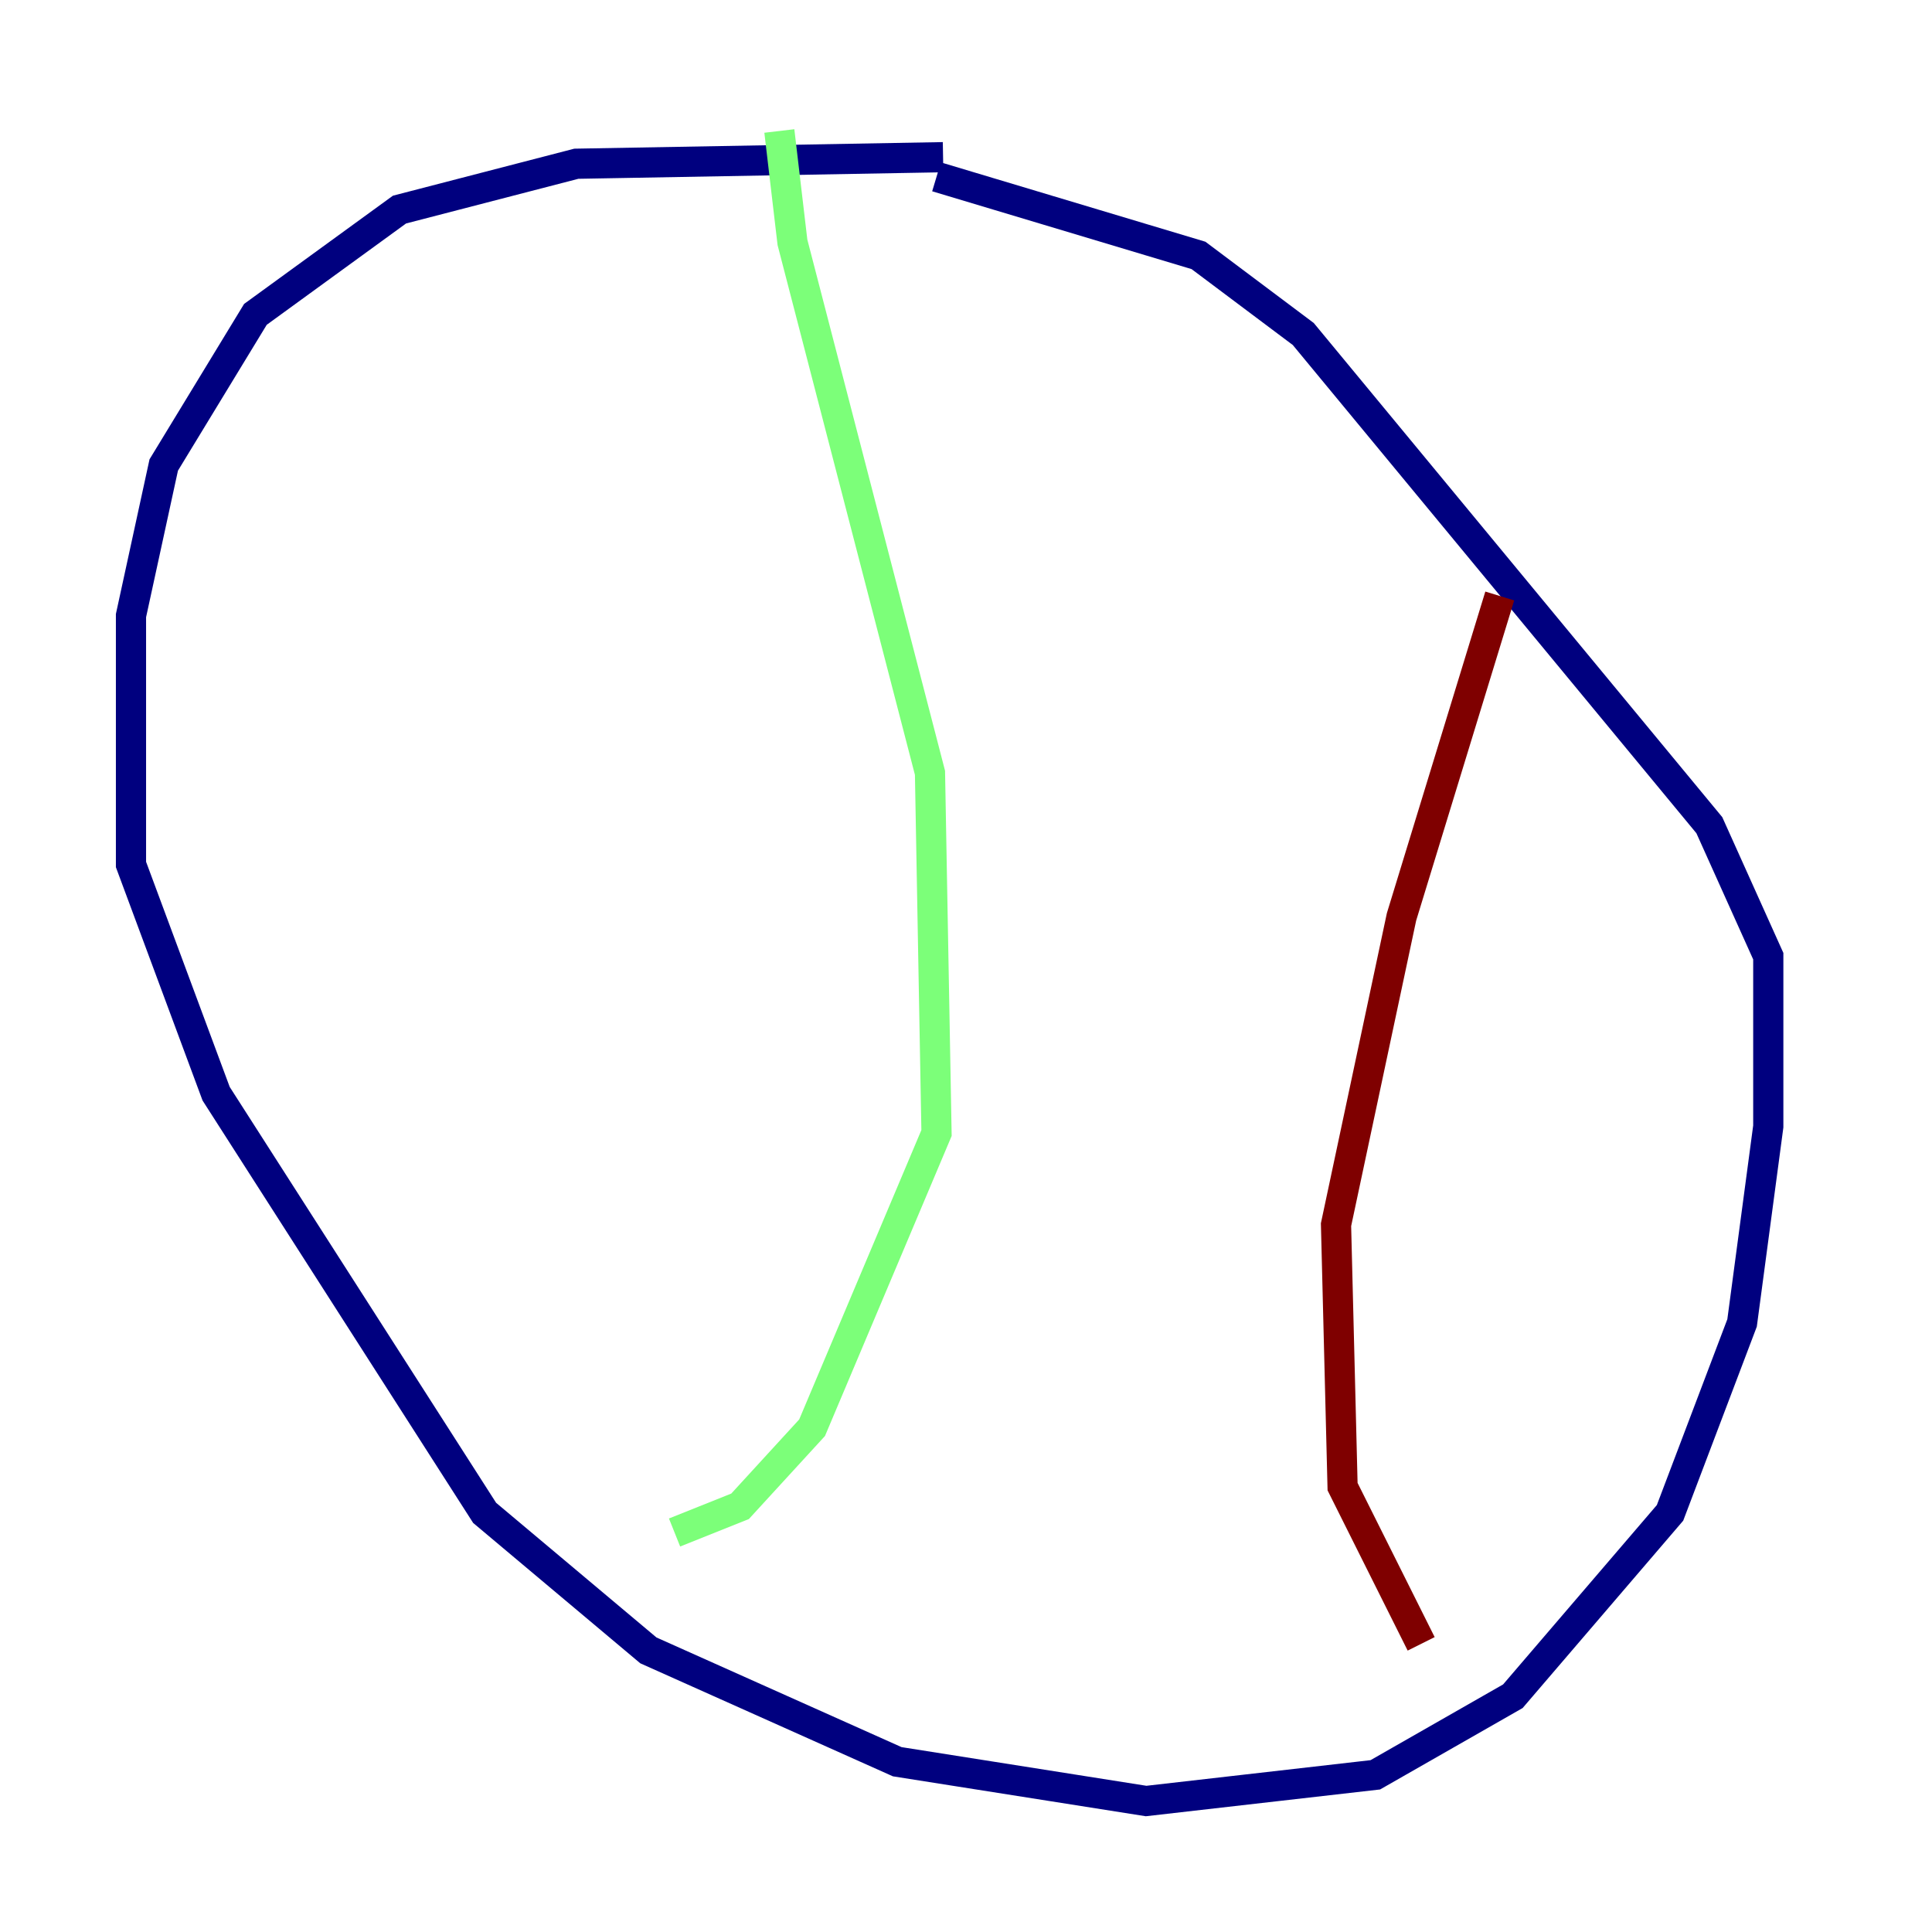 <?xml version="1.0" encoding="utf-8" ?>
<svg baseProfile="tiny" height="128" version="1.2" viewBox="0,0,128,128" width="128" xmlns="http://www.w3.org/2000/svg" xmlns:ev="http://www.w3.org/2001/xml-events" xmlns:xlink="http://www.w3.org/1999/xlink"><defs /><polyline fill="none" points="62.481,10.414 38.183,10.848 26.468,13.885 16.922,20.827 10.848,30.807 8.678,40.786 8.678,57.275 14.319,72.461 32.108,100.231 42.956,109.342 59.444,116.719 75.932,119.322 91.119,117.586 100.231,112.38 110.644,100.231 115.417,87.647 117.153,74.63 117.153,63.349 113.248,54.671 86.346,22.129 79.403,16.922 62.047,11.715" stroke="#00007f" stroke-width="2" /><polyline fill="none" points="51.634,8.678 52.502,16.054 61.614,51.2 62.047,75.064 53.803,94.59 49.031,99.797 44.691,101.532" stroke="#7cff79" stroke-width="2" /><polyline fill="none" points="99.363,39.485 92.854,60.746 88.515,81.139 88.949,98.495 94.156,108.909" stroke="#7f0000" stroke-width="2" /></svg>